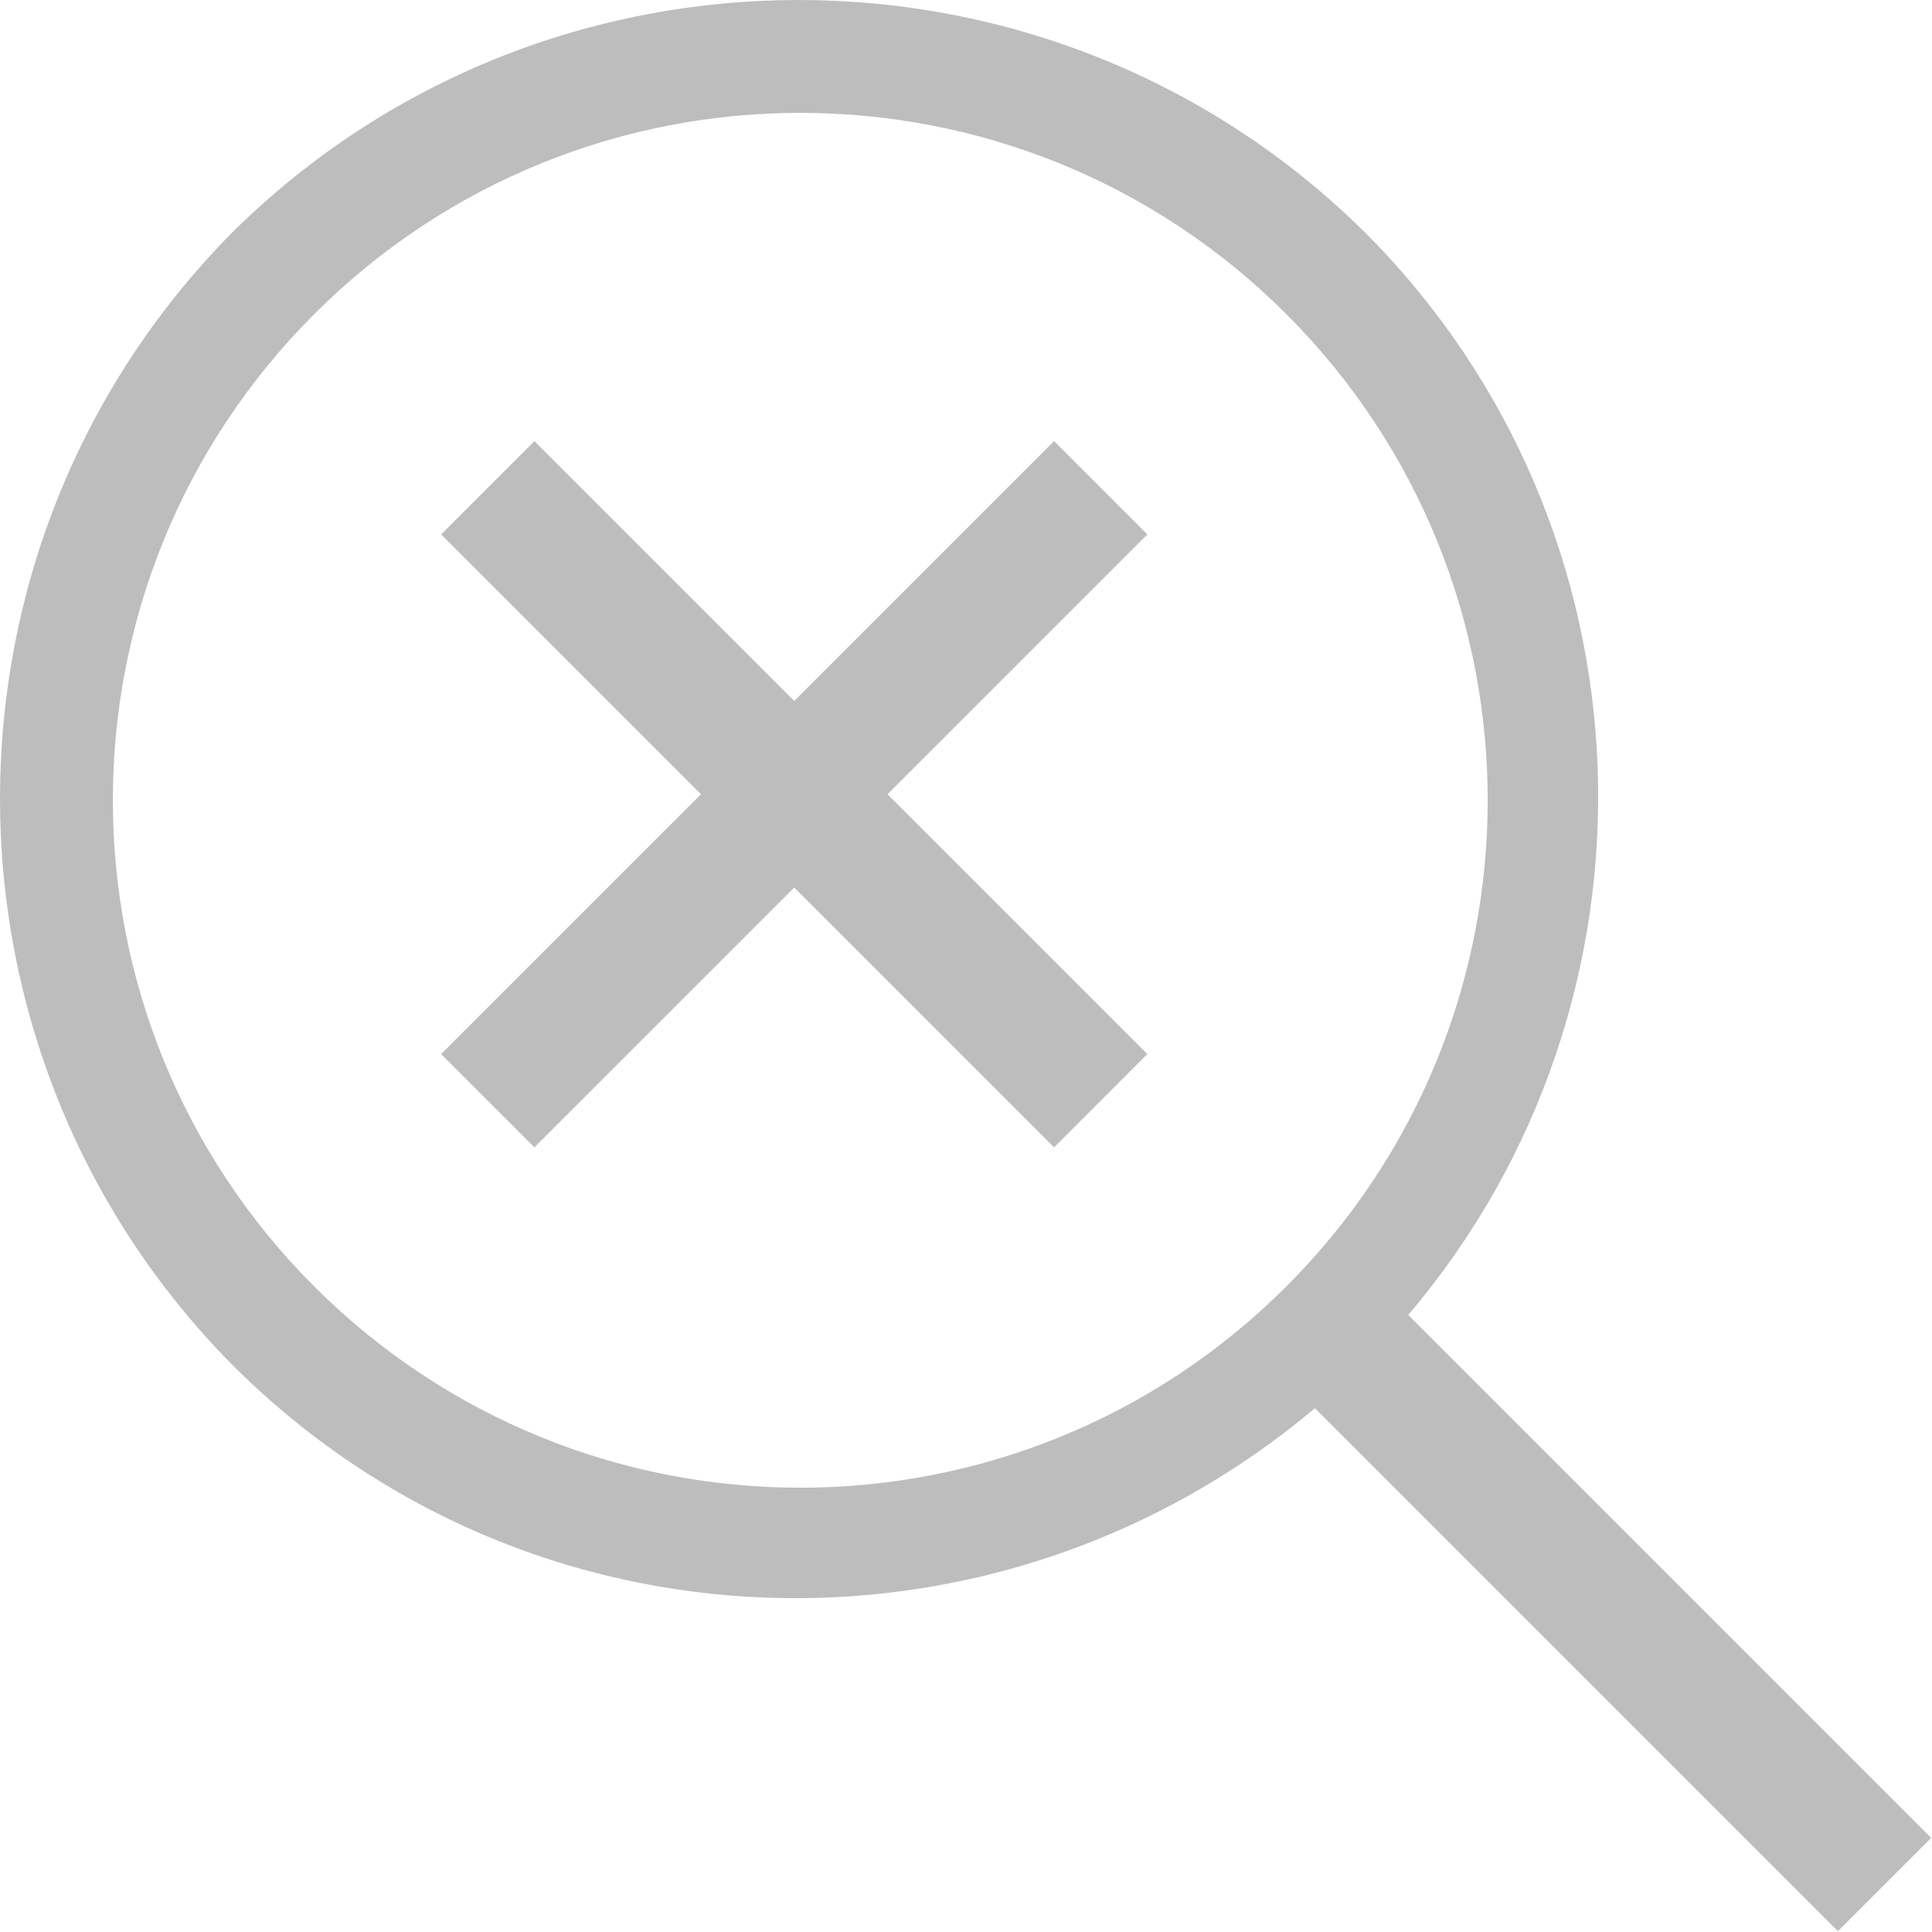 <svg xmlns="http://www.w3.org/2000/svg" width="127" height="127" viewBox="0 0 127 127">
    <g fill="#BDBDBD" fill-rule="nonzero">
        <path d="M126.945 120.814L92.568 86.437c17.517-20.583 16.641-51.676-2.847-71.164-20.583-20.364-53.865-20.364-74.448 0-20.364 20.583-20.364 53.865 0 74.448 19.488 19.488 50.362 20.364 71.164 2.847l34.377 34.377 6.131-6.13zM20.652 84.561c-17.645-17.645-17.645-46.264 0-63.909 17.645-17.645 46.264-17.645 63.909 0 17.645 17.645 17.645 46.264 0 63.909-17.645 17.645-46.264 17.645-63.909 0z"/>
        <path d="M69.29 29L52.21 46.08 35.131 29 29 35.131l17.08 17.08L29 69.29l6.131 6.13 17.08-17.079 17.079 17.08 6.13-6.131-17.079-17.08 17.08-17.079z"/>
    </g>
</svg>
